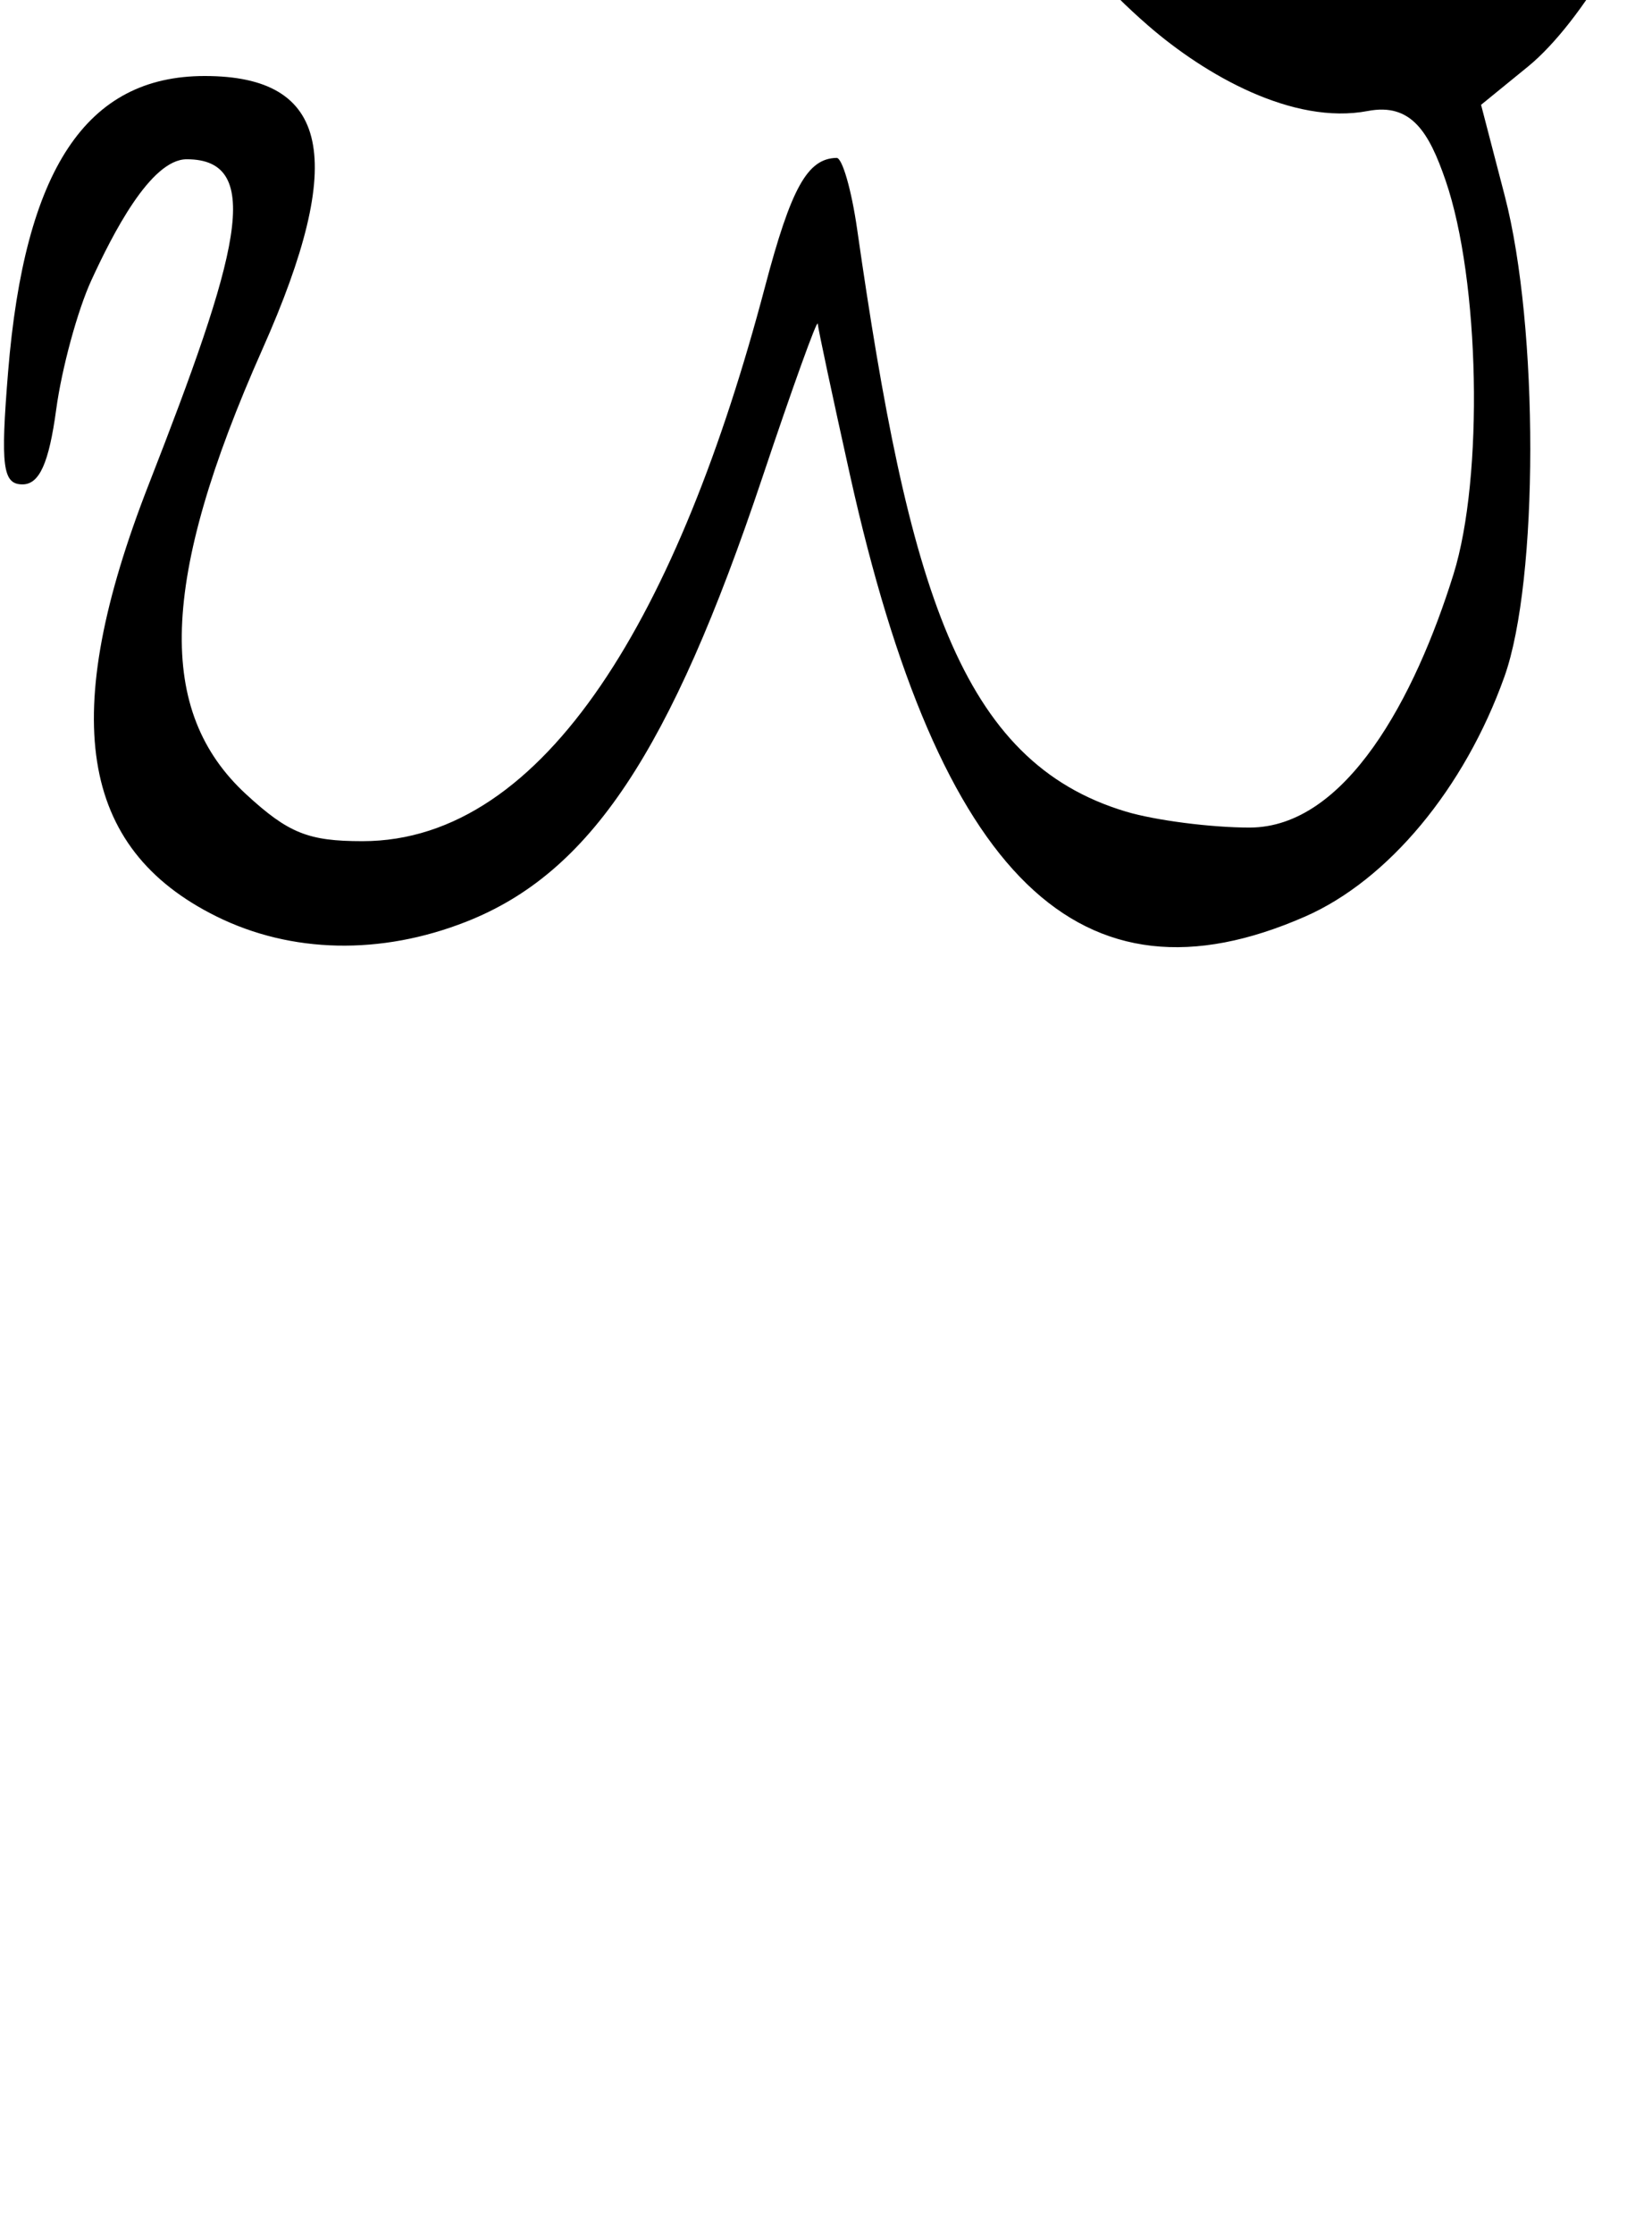 <?xml version="1.0" encoding="UTF-8" standalone="no"?>
<!-- Created with Inkscape (http://www.inkscape.org/) -->
<svg
   xmlns:dc="http://purl.org/dc/elements/1.1/"
   xmlns:cc="http://creativecommons.org/ns#"
   xmlns:rdf="http://www.w3.org/1999/02/22-rdf-syntax-ns#"
   xmlns:svg="http://www.w3.org/2000/svg"
   xmlns="http://www.w3.org/2000/svg"
   xmlns:sodipodi="http://sodipodi.sourceforge.net/DTD/sodipodi-0.dtd"
   xmlns:inkscape="http://www.inkscape.org/namespaces/inkscape"
   width="9320"
   height="12600"
   id="svg2"
   sodipodi:version="0.32"
   inkscape:version="0.46"
   version="1.0"
   sodipodi:docname="9-angka.svg"
   inkscape:output_extension="org.inkscape.output.svg.inkscape">
  <defs
     id="defs4">
    <inkscape:perspective
       sodipodi:type="inkscape:persp3d"
       inkscape:vp_x="0 : 526.18109 : 1"
       inkscape:vp_y="0 : 1000 : 0"
       inkscape:vp_z="744.09448 : 526.18109 : 1"
       inkscape:persp3d-origin="372.04724 : 350.78739 : 1"
       id="perspective10" />
  </defs>
  <sodipodi:namedview
     id="base"
     pagecolor="#ffffff"
     bordercolor="#666666"
     borderopacity="1.0"
     gridtolerance="10000"
     guidetolerance="10"
     objecttolerance="10"
     inkscape:pageopacity="0.0"
     inkscape:pageshadow="2"
     inkscape:zoom="0.04"
     inkscape:cx="780.56095"
     inkscape:cy="6995.6874"
     inkscape:document-units="px"
     inkscape:current-layer="layer1"
     showgrid="false"
     showguides="true"
     inkscape:snap-guide="false"
     inkscape:window-width="1280"
     inkscape:window-height="726"
     inkscape:window-x="0"
     inkscape:window-y="25">
    <inkscape:grid
       type="xygrid"
       id="grid4173"
       visible="true"
       enabled="true" />
  </sodipodi:namedview>
  <g
     inkscape:label="Layer 1"
     inkscape:groupmode="layer"
     id="layer1">
    <path
       id="path2926"
       style="fill:#000000"
       d="M 1220.605,5168.716 C 445.427,4784.417 328.789,4039.251 839.207,2732.159 C 1340.825,1447.594 1498.501,898.308 1053.402,898.308 C 848.682,898.308 633.301,1325.082 515.699,1580.265 C 437.893,1749.085 348.501,2077.327 317.045,2309.691 C 276.064,2612.418 222.179,2732.159 126.907,2732.159 C 15.186,2732.159 2.195,2631.06 45.546,2098.71 C 138.784,953.474 487.355,428.71 1154.817,428.71 C 1860.095,428.71 1958.887,894.075 1481.456,1967.375 C 897.459,3280.265 882.806,4014.51 1388.801,4480.321 C 1626.792,4699.418 1738.902,4744.573 2044.784,4744.573 C 3084.147,4744.573 3833.598,3444.953 4315.522,1618.825 C 4463.068,1059.739 4555.121,893.914 4719.816,890.574 C 4751.733,889.929 4803.848,1070.796 4835.623,1292.503 C 5125.286,3313.611 5411.519,4296.053 6352.382,4577.78 C 6517.722,4627.289 6831.387,4667.791 7049.426,4667.791 C 7593.67,4667.791 7983.239,3934.644 8200.075,3239.148 C 8371.04,2690.773 8348.886,1580.757 8155.751,1018.761 C 8061.859,745.549 7962.344,579.21 7716.615,626.07 C 7293.361,706.783 6797.908,422.438 6478.079,144.749 C 5979.097,-288.476 5716.039,-735.914 6071.826,-1026.103 C 6251.767,-1172.879 6343.82,-1193.303 6621.492,-1148.078 C 7122.314,-1066.505 7407.856,-911.299 7637.967,-595.573 C 7752.102,-438.977 7870.058,-279.394 7900.082,-240.957 C 8001.978,-110.497 8498.485,-413.6 8784.231,-780.701 C 8940.329,-981.239 9083.649,-1161.584 9102.733,-1181.478 C 9167.654,-1249.153 9301.971,-992.472 9302.466,-799.797 C 9303.173,-521.862 8927.683,125.092 8620.261,375.607 L 8355.652,591.241 L 8489.358,1105.033 C 8682.113,1845.753 8681.096,3273.538 8487.422,3816.622 C 8262.971,4446.009 7832.093,4964.362 7362.462,5169.976 C 6095.386,5724.723 5300.965,4954.358 4795.632,2680.838 C 4697.698,2240.249 4615.7,1855.604 4613.41,1826.082 C 4611.128,1796.551 4470.417,2187.009 4300.726,2693.768 C 3781.447,4244.503 3329.062,4923.284 2631.425,5198.416 C 2148.838,5388.734 1642.922,5378.085 1220.605,5168.716 z M 7578.184,-105.959 C 7607.156,-146.646 7470.212,-319.405 7273.884,-489.868 C 6725.156,-966.282 6102.584,-887.451 6371.209,-375.57 C 6506.551,-117.684 7438.367,90.463 7578.184,-105.959 z"
       sodipodi:nodetypes="ccsccscsccsccccscccccccccsccccccccccccccc" />
  </g>
</svg>

